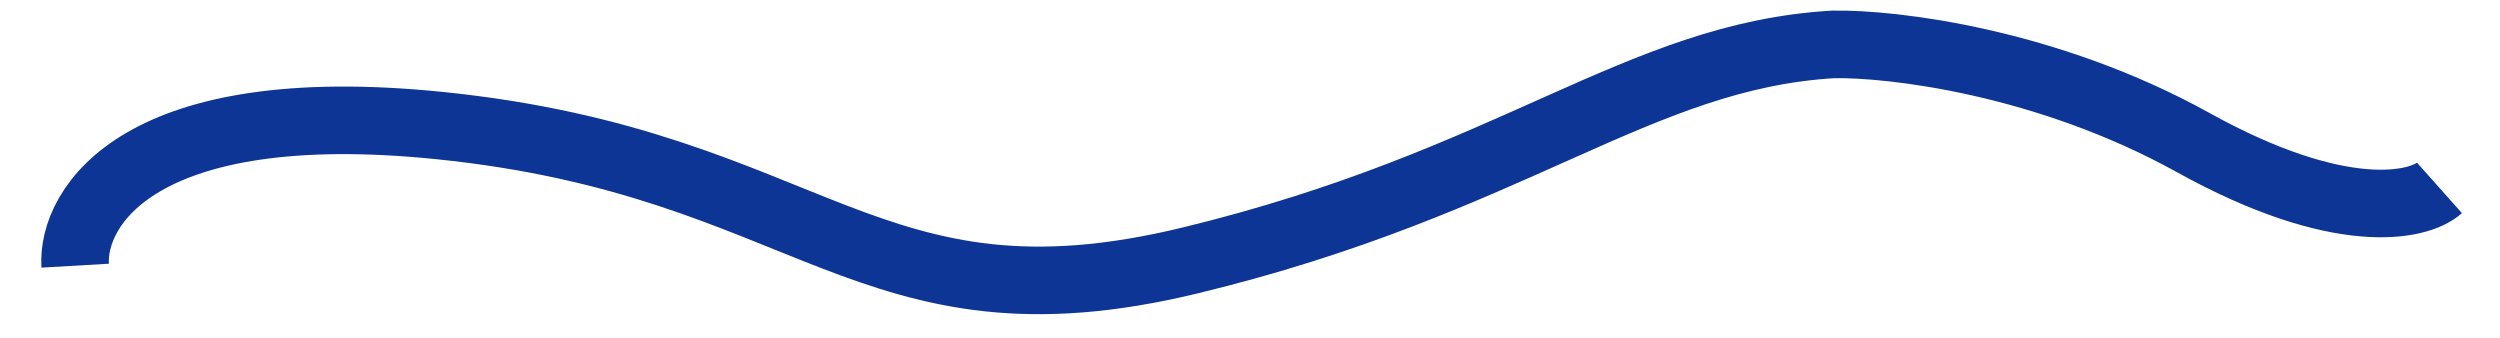 <svg width="37" height="5" viewBox="0 0 37 5" fill="none" xmlns="http://www.w3.org/2000/svg">
<path d="M1.112 3.932C1.061 3.054 2.066 1.409 6.493 1.857C12.027 2.417 12.825 5.015 17.612 3.855C22.399 2.696 24.232 0.826 27.134 0.657C28.007 0.642 30.294 0.91 32.461 2.111C34.628 3.312 35.793 3.058 36.104 2.781" stroke="#0C3595"/>
</svg>
